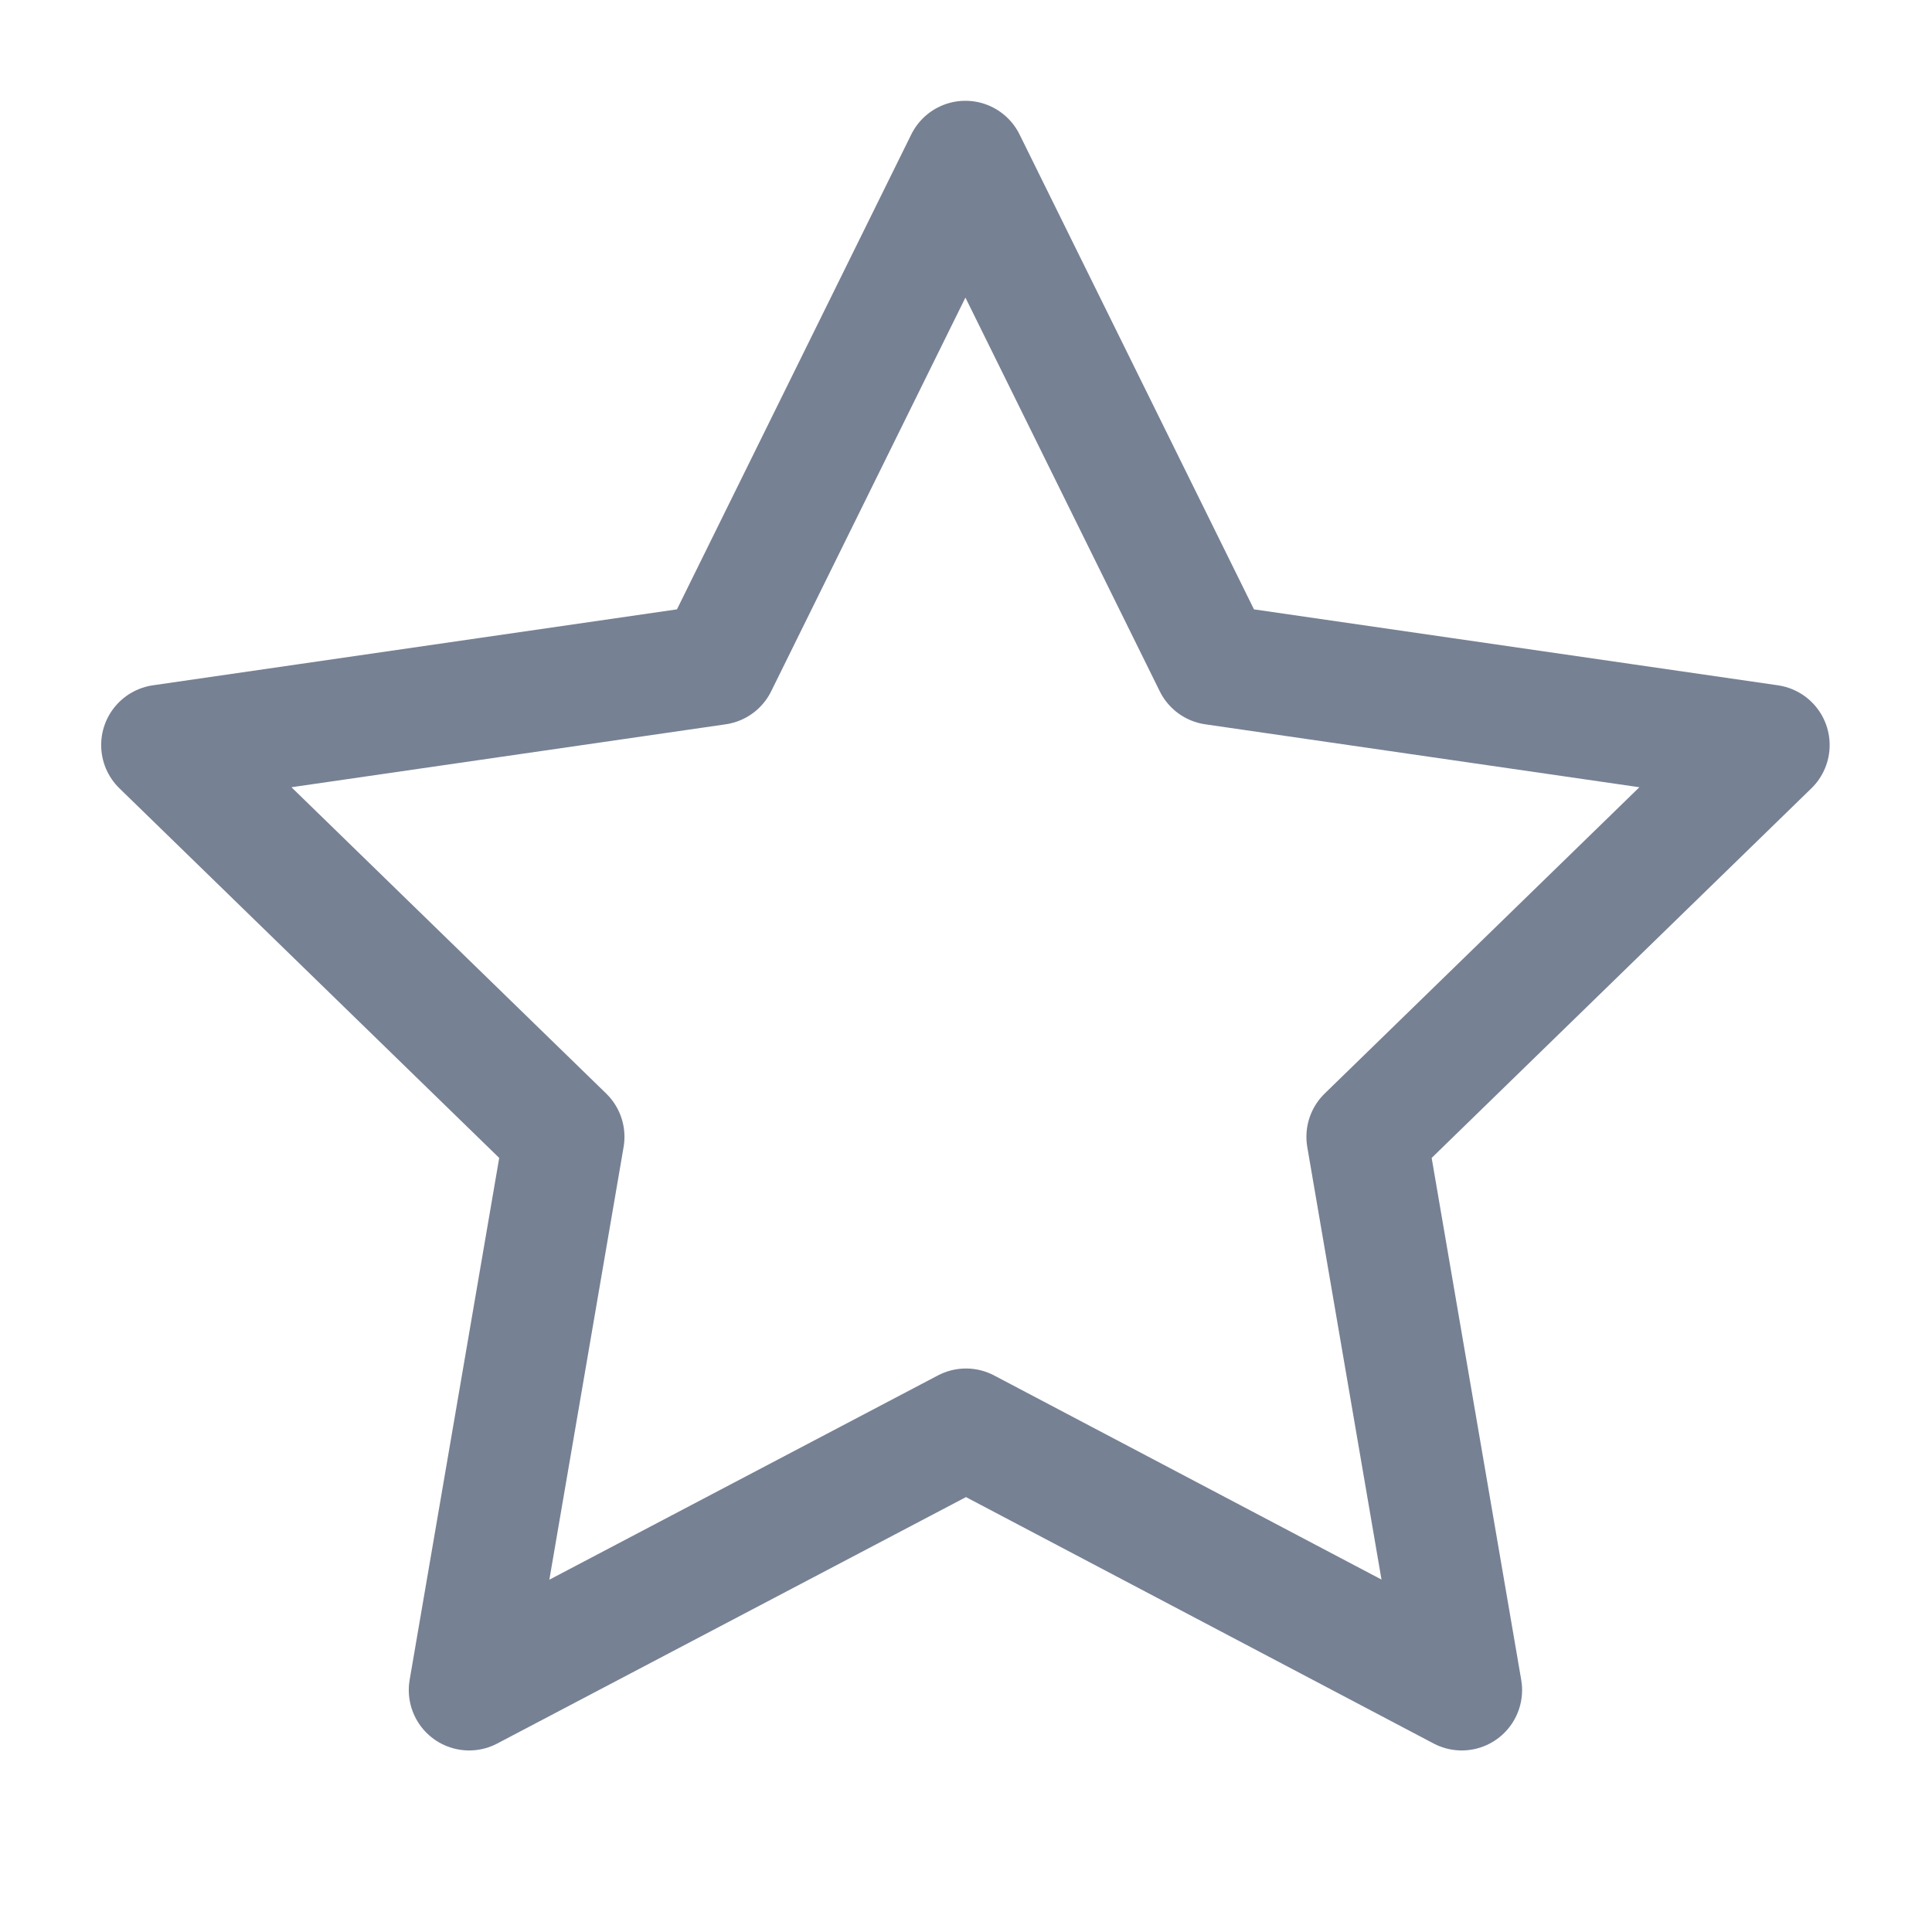 <svg width="36" height="36" viewBox="0 0 36 36" fill="none" xmlns="http://www.w3.org/2000/svg">
<path d="M18 26.625L8.742 31.492L10.511 21.183L3.01 13.883L13.361 12.383L17.989 3.003L22.619 12.383L32.968 13.883L25.468 21.183L27.237 31.492L18 26.625Z" stroke="#778194" stroke-width="2.25" stroke-linecap="round" stroke-linejoin="round"/>
</svg>
